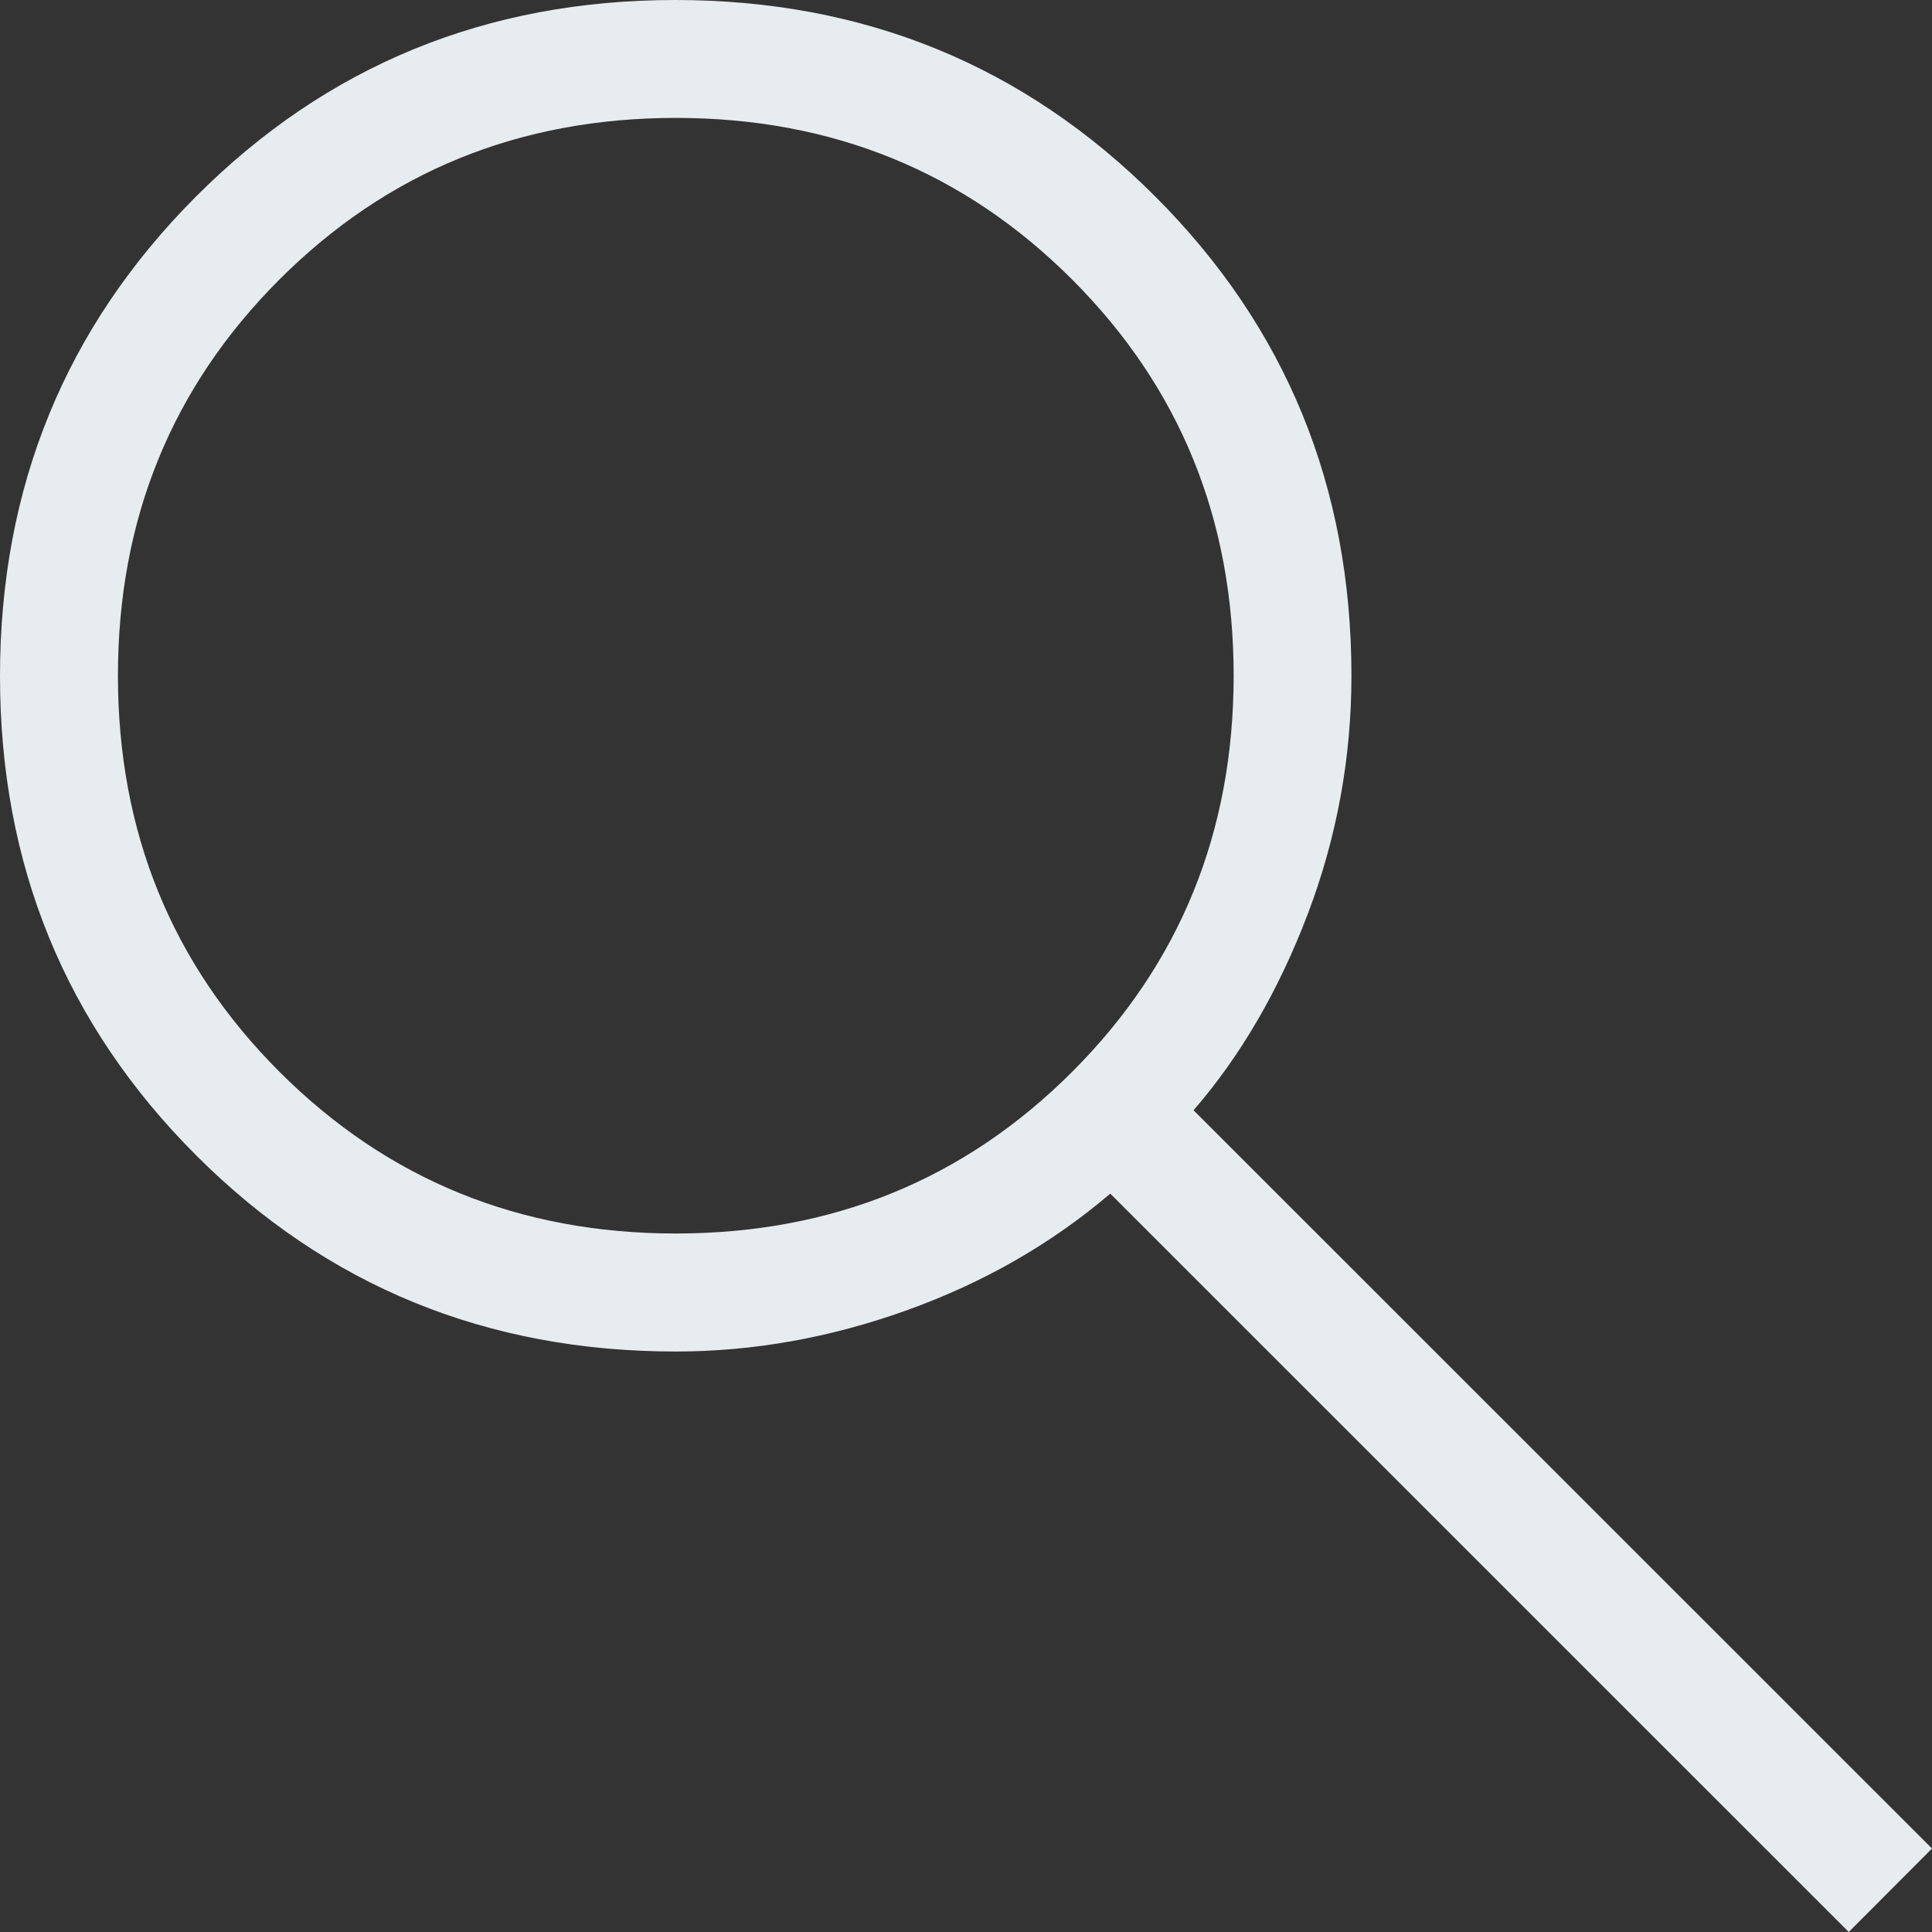 <svg width="68" height="68" viewBox="0 0 68 68" fill="none" xmlns="http://www.w3.org/2000/svg">
<rect x="0" y="0" width="68" height="68" fill="#333333" stroke="none"/>
<path d="M65.07 68L39.078 42.012C37.003 43.78 34.616 45.148 31.919 46.116C29.221 47.085 26.509 47.569 23.783 47.569C17.137 47.569 11.511 45.268 6.907 40.667C2.302 36.063 0 30.44 0 23.797C0 17.154 2.299 11.528 6.898 6.918C11.5 2.306 17.123 0 23.767 0C30.413 0 36.041 2.302 40.651 6.906C45.261 11.51 47.566 17.136 47.566 23.784C47.566 26.667 47.056 29.458 46.035 32.155C45.011 34.853 43.669 37.16 42.009 39.078L68 65.062L65.07 68ZM23.783 43.415C29.29 43.415 33.94 41.519 37.733 37.729C41.524 33.938 43.42 29.289 43.42 23.78C43.42 18.274 41.524 13.626 37.733 9.836C33.943 6.045 29.294 4.15 23.787 4.15C18.281 4.15 13.631 6.045 9.837 9.836C6.046 13.626 4.151 18.274 4.151 23.78C4.151 29.286 6.046 33.934 9.837 37.725C13.628 41.515 18.277 43.415 23.783 43.415Z" fill="#E7ECEF"/>
</svg>
